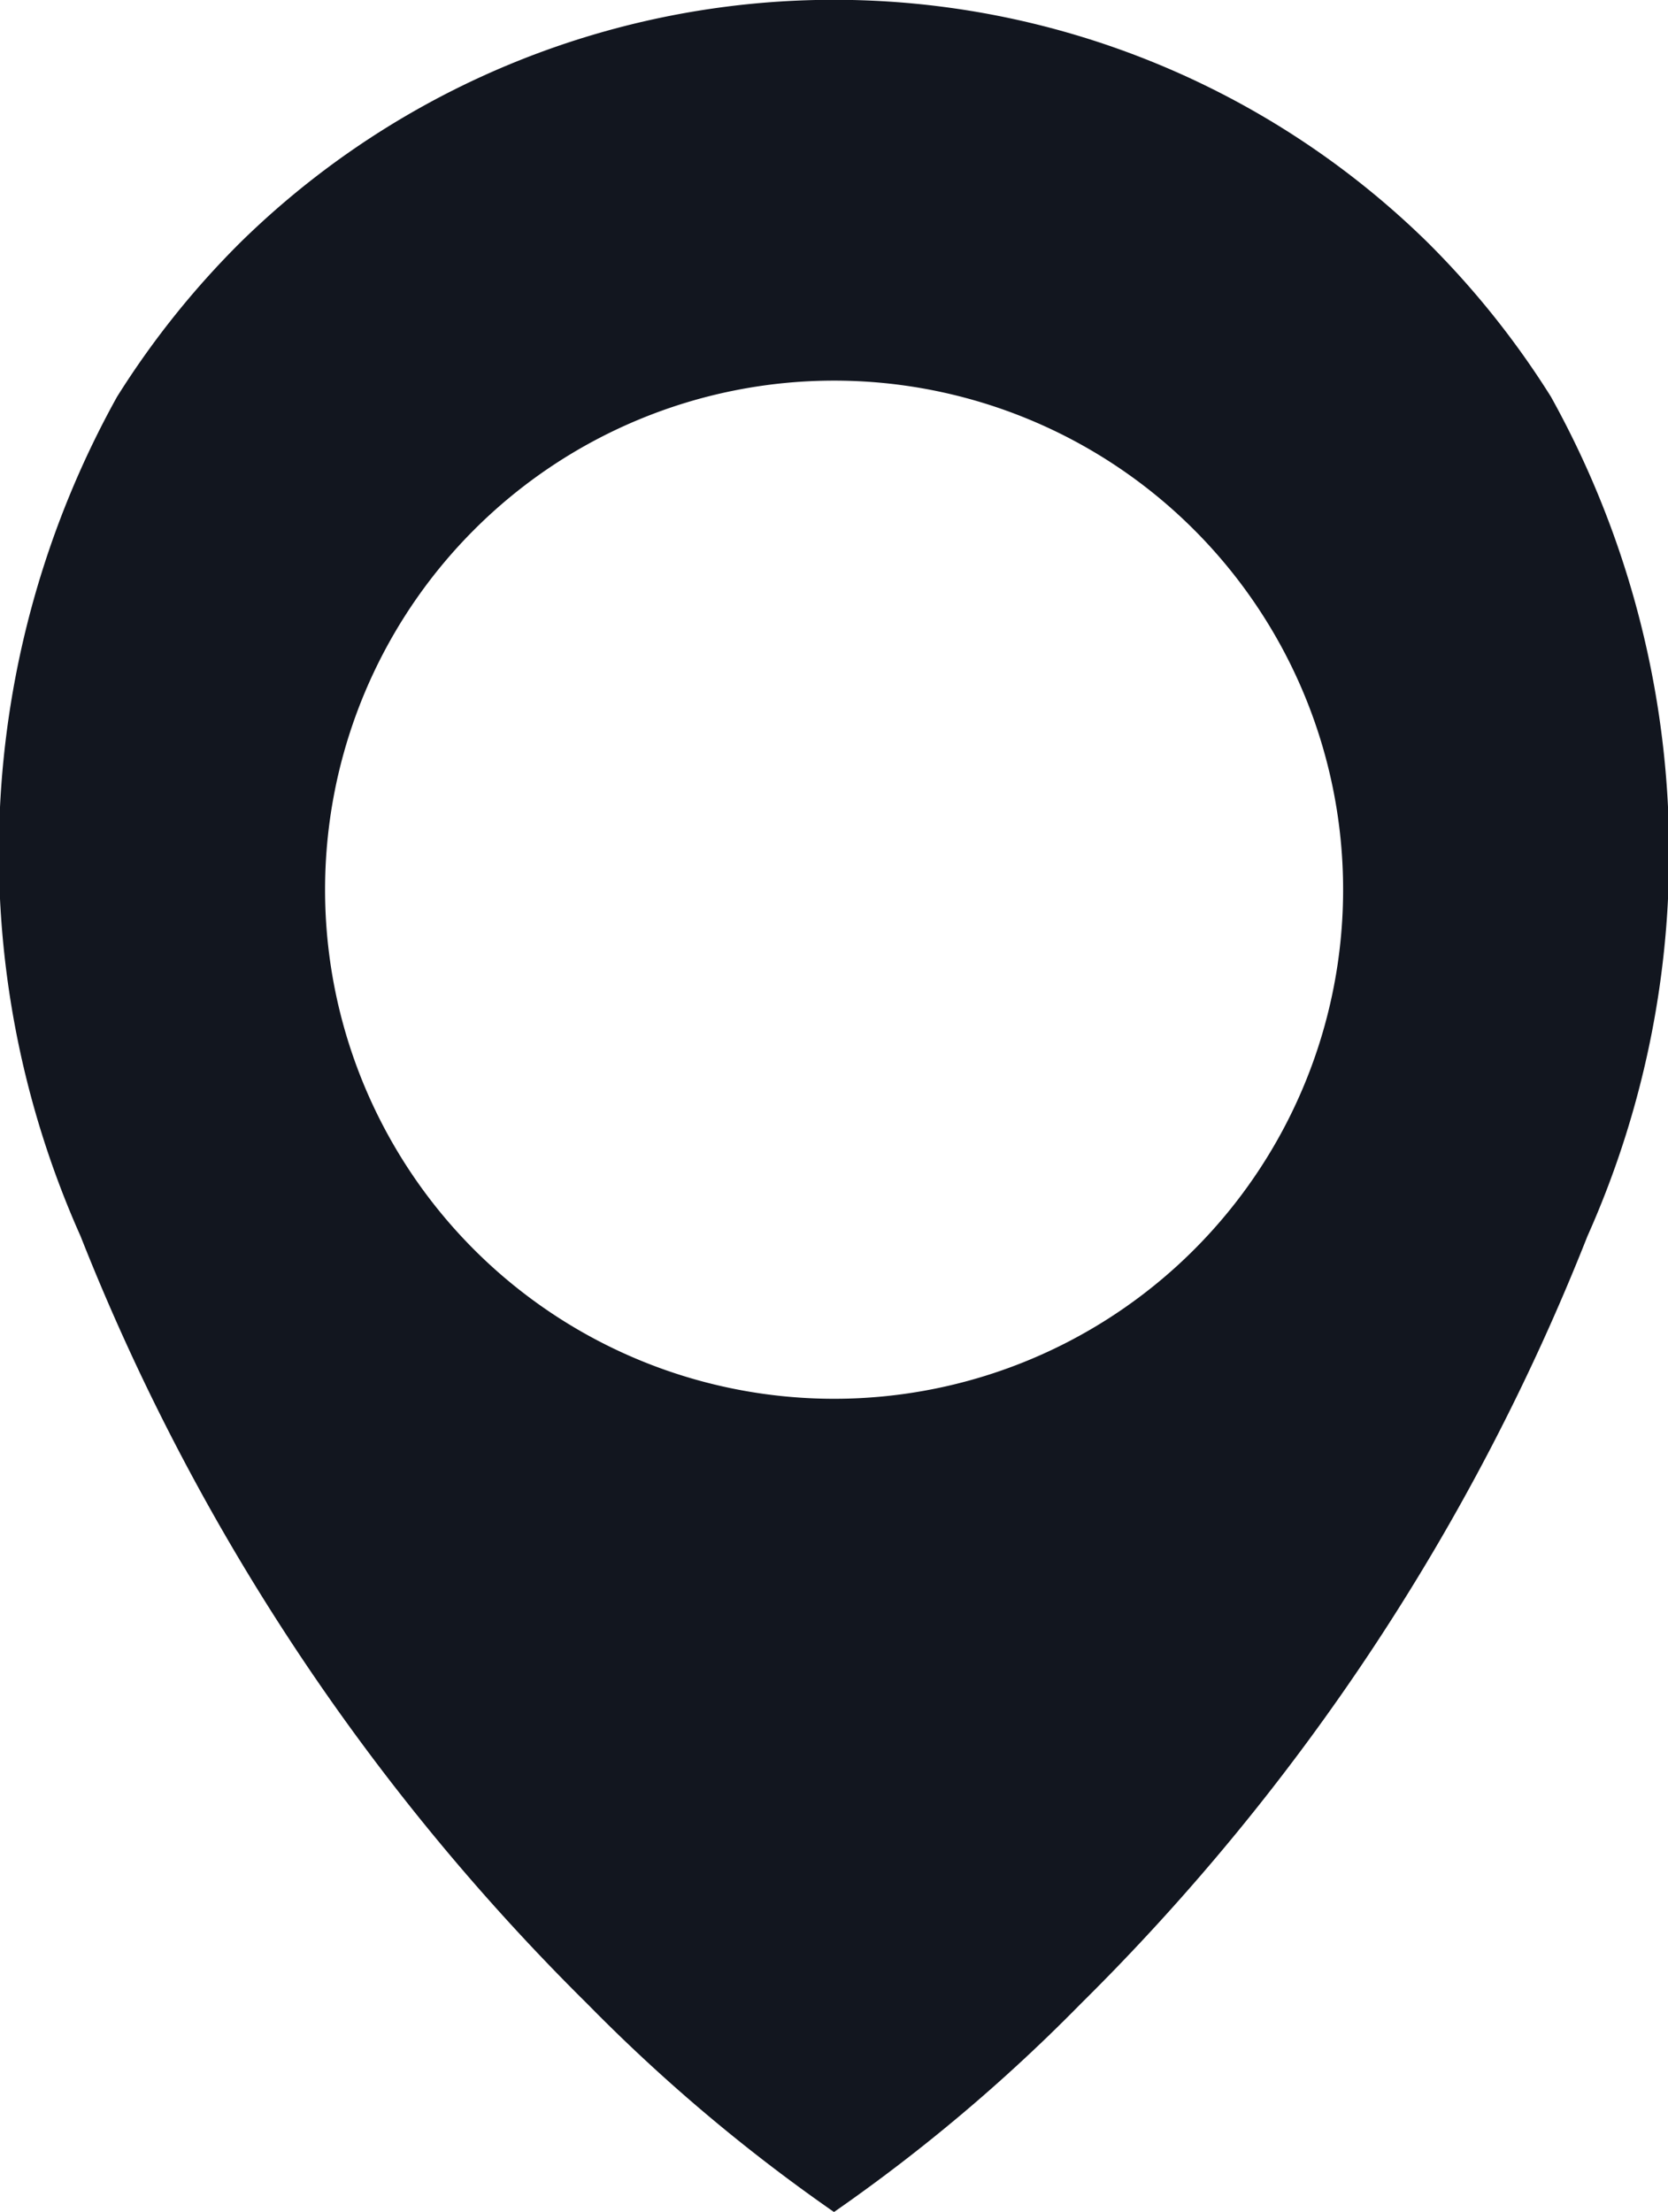 <svg xmlns="http://www.w3.org/2000/svg" width="10.558" height="14" viewBox="0 0 10.558 14">
  <path id="Path_23376" data-name="Path 23376" d="M146.49,224.305a10.911,10.911,0,0,0,1.559,1.315,10.9,10.9,0,0,0,1.559-1.315,14.129,14.129,0,0,0,3.21-4.861,5.946,5.946,0,0,0-.231-5.313,5.484,5.484,0,0,0-.788-.984,5.365,5.365,0,0,0-7.5,0,5.483,5.483,0,0,0-.788.984,5.947,5.947,0,0,0-.231,5.313A14.131,14.131,0,0,0,146.49,224.305Zm1.559-10.276a3.222,3.222,0,1,1-2.278.944A3.222,3.222,0,0,1,148.049,214.029Z" transform="translate(-142.77 -211.62)" fill="#12161f" fill-rule="evenodd"/>
</svg>
